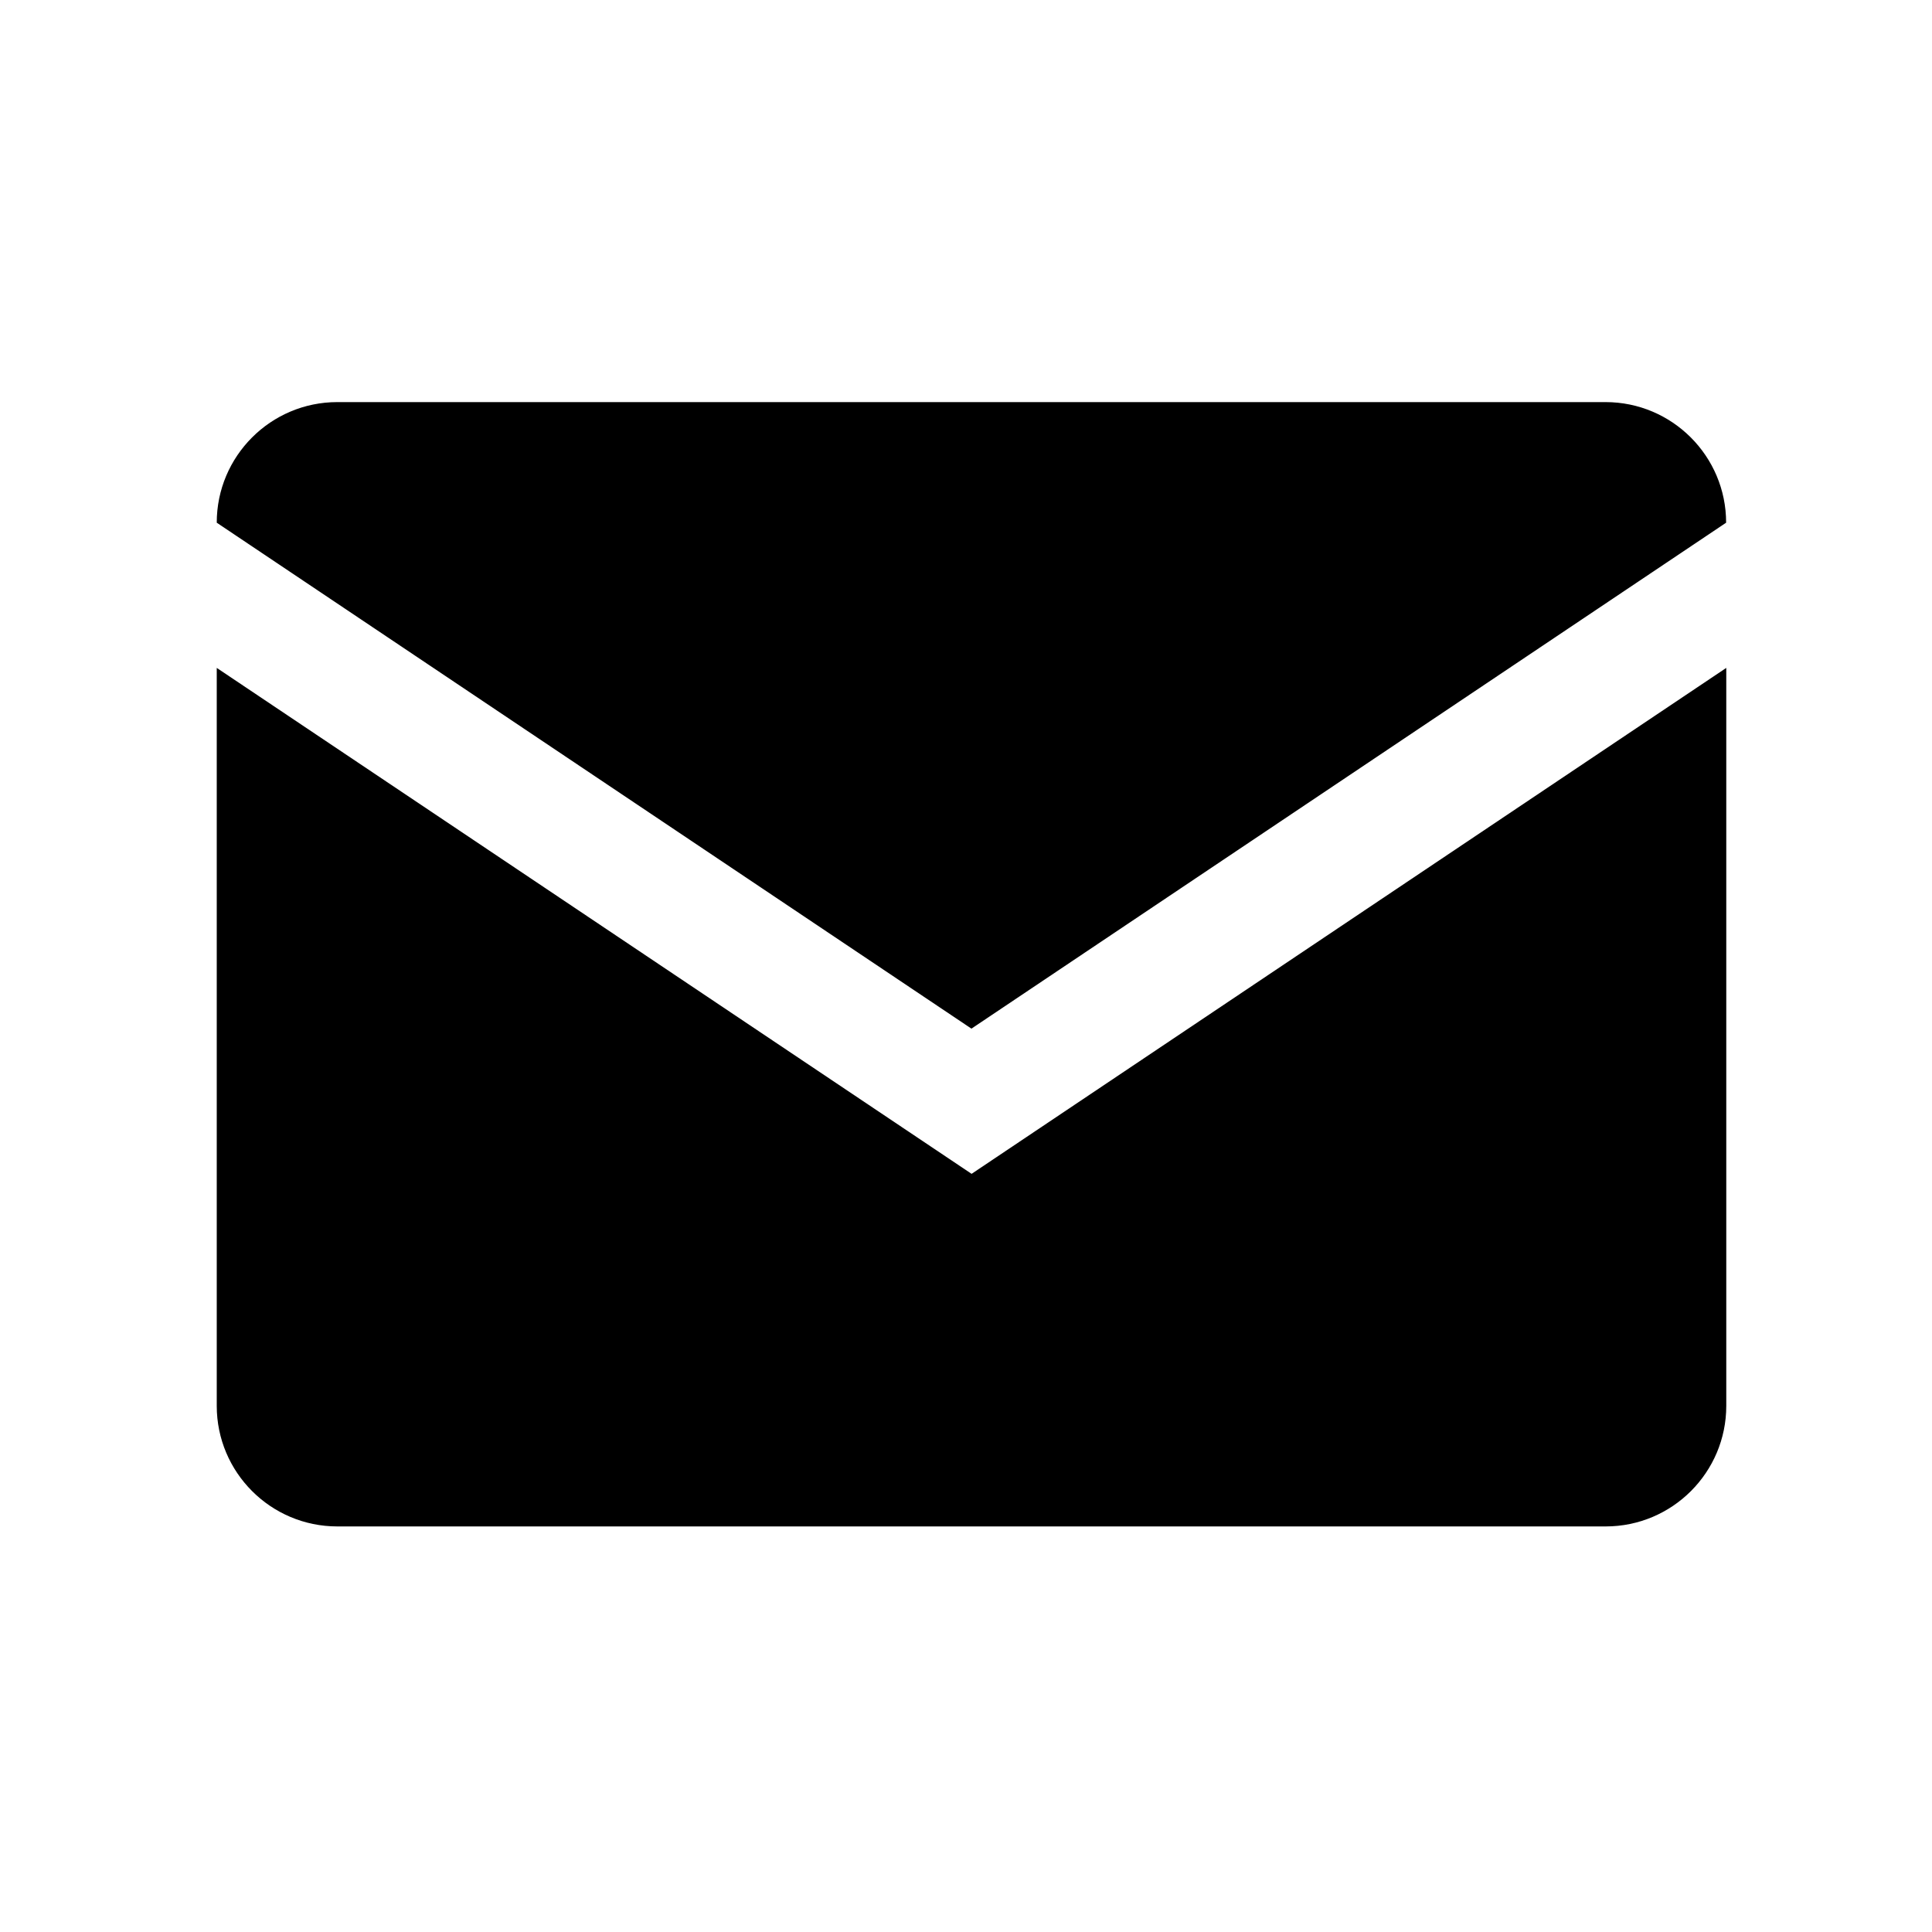 <svg version="1.1" id="email" xmlns="http://www.w3.org/2000/svg" xmlns:xlink="http://www.w3.org/1999/xlink" x="0px" y="0px"
	 viewBox="0 0 128 128" style="enable-background:new 0 0 128 128;" xml:space="preserve">
<g>
	<path class="st0" d="M14.36,44.25v48.89c0,4.41,3.58,7.99,7.99,7.99h84.03c4.41,0,7.99-3.58,7.99-7.99V44.25l-50,33.52L14.36,44.25
		z"/>
	<path class="st0" d="M114.36,34.63c0-4.41-3.58-7.99-7.99-7.99H22.35c-4.41,0-7.99,3.58-7.99,7.99l50,33.52L114.36,34.63z"/>
</g>
</svg>
